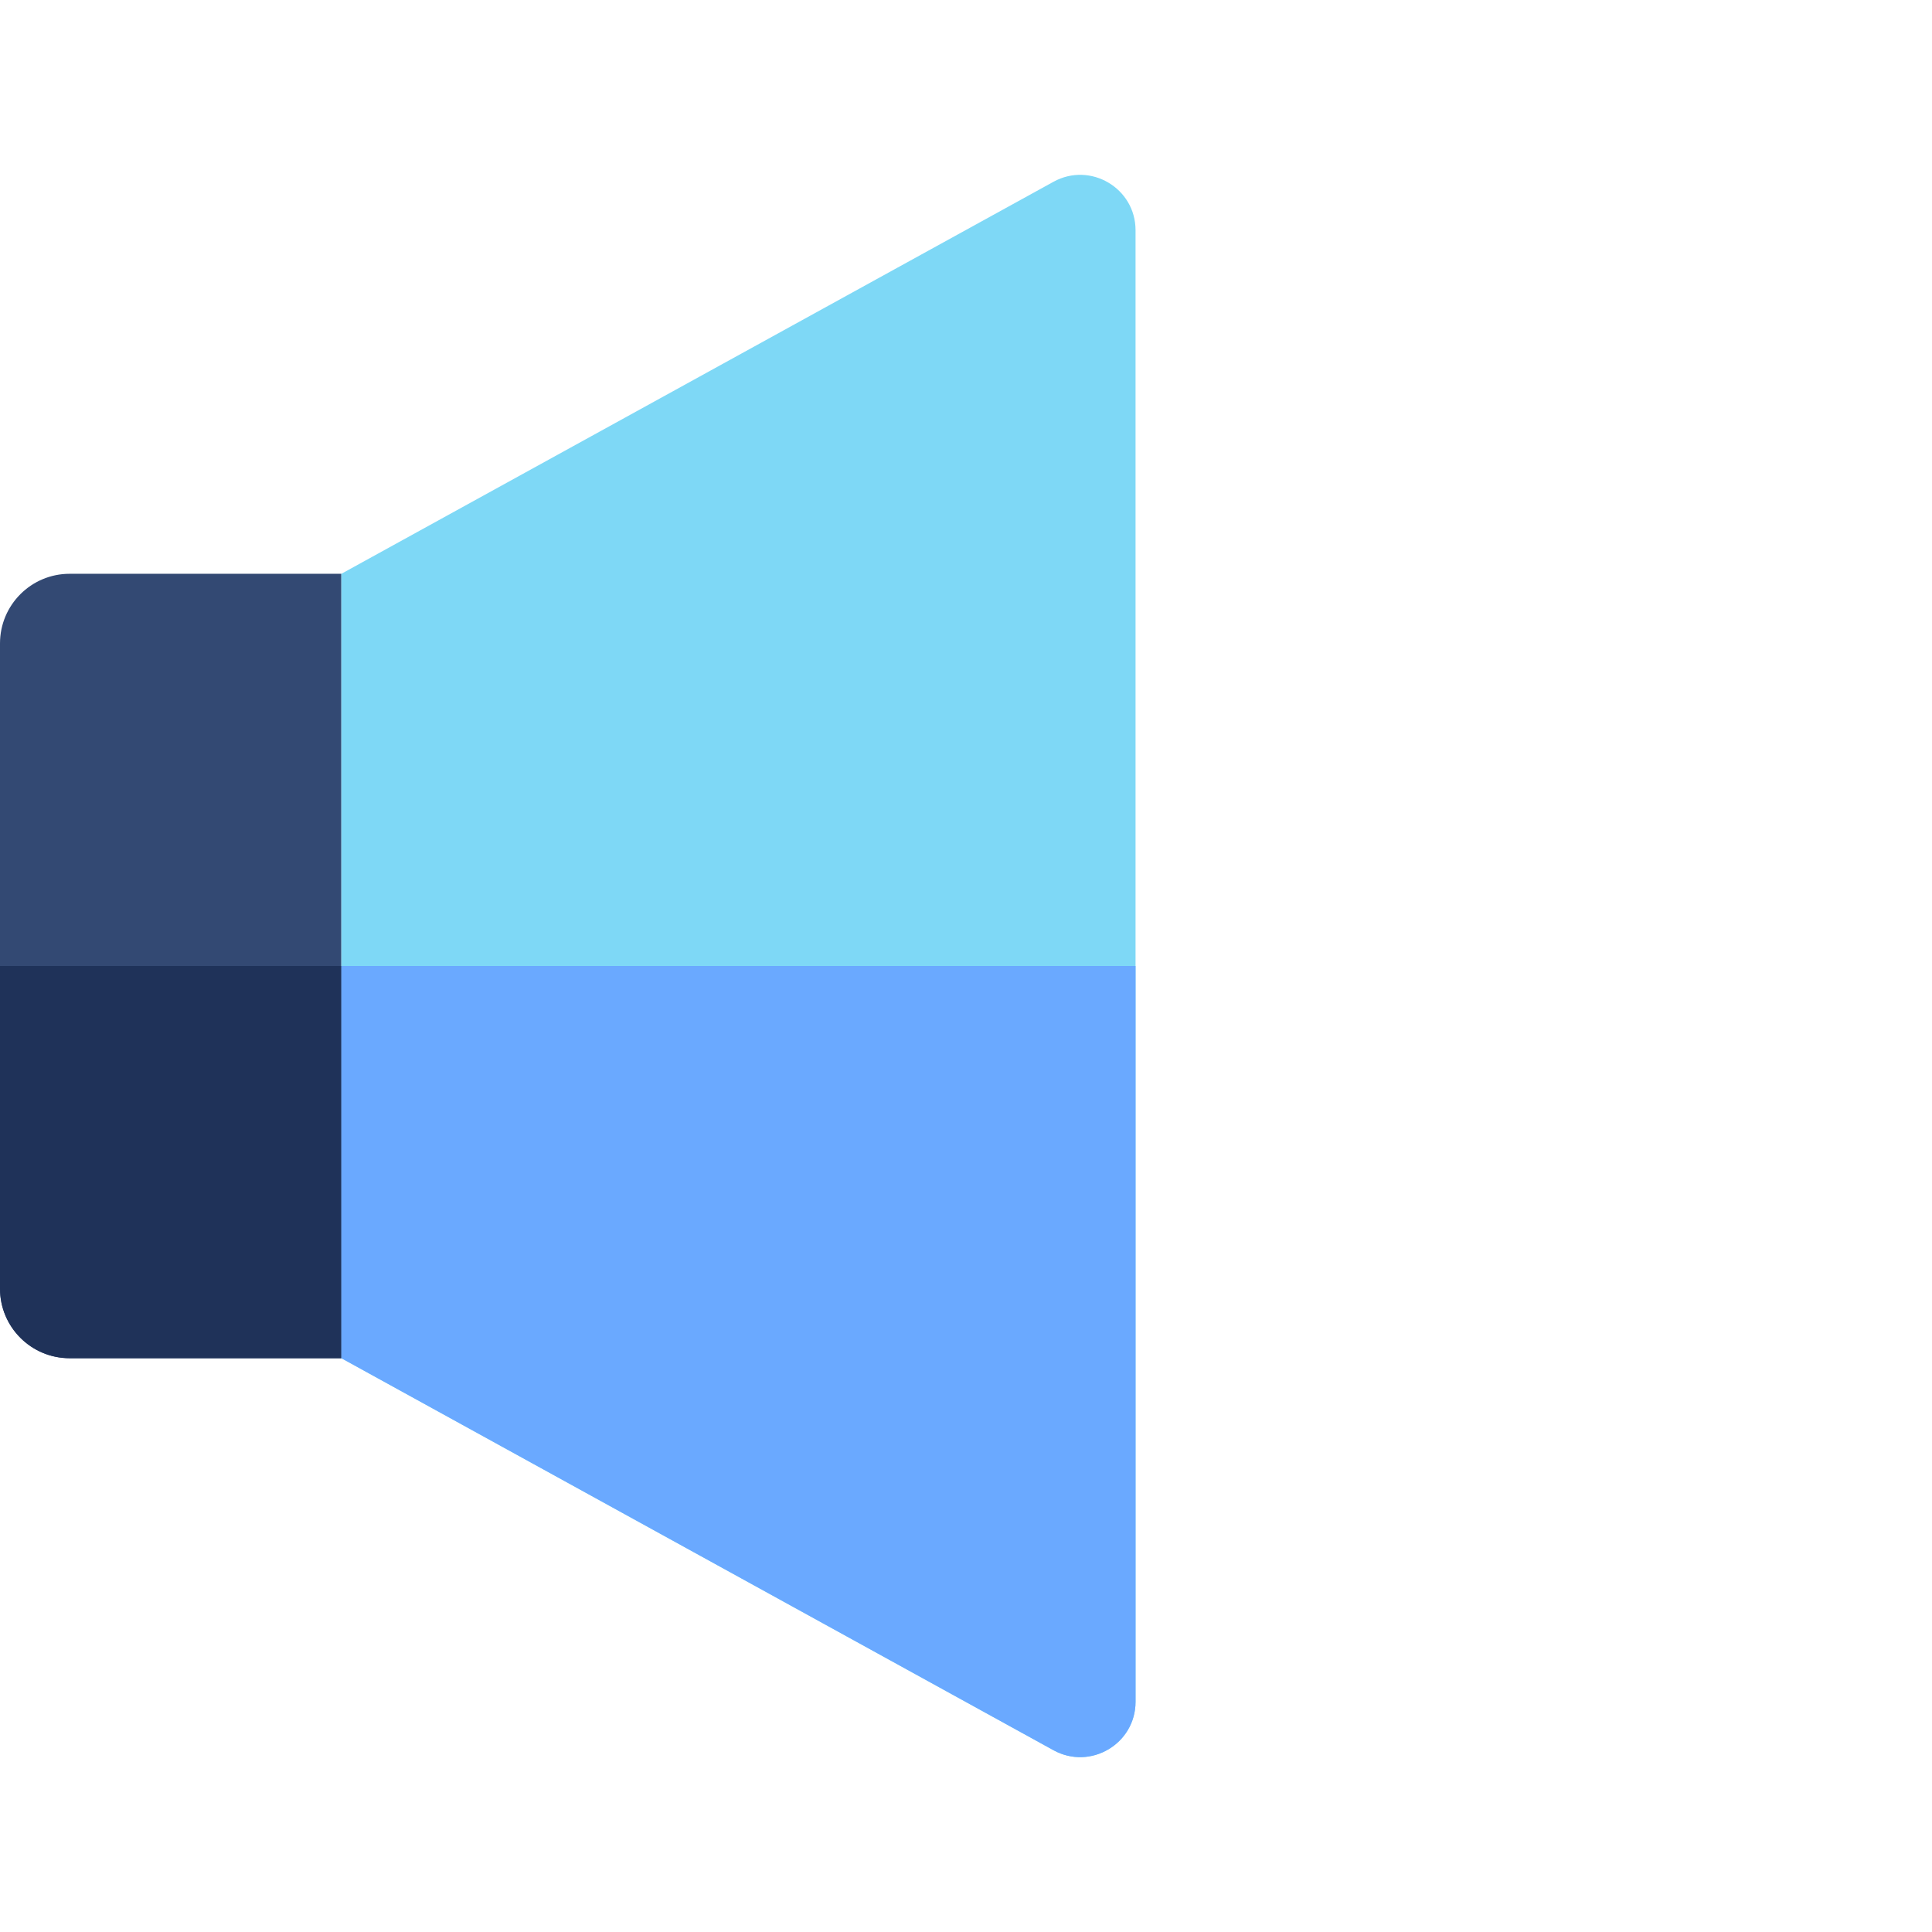 <svg id="Capa_1" enable-background="new 0 0 512 512" height="512" viewBox="0 0 512 512" width="512"
                xmlns="http://www.w3.org/2000/svg">
                    <g>
                        <path
                            d="m90.464 152.06v207.88h-72.012c-10.192 0-18.452-8.26-18.452-18.453v-170.974c0-10.192 8.26-18.452 18.452-18.452h72.012z"
                            fill="#334973" />
                        <path
                            d="m300.931 61.014v389.971c0 11.159-11.969 18.224-21.746 12.842l-188.721-103.887v-207.88l188.721-103.887c9.777-5.382 21.746 1.683 21.746 12.841z"
                            fill="#7ed8f6" />
                        <path d="m90.464 256v103.94h-72.012c-10.192 0-18.452-8.26-18.452-18.453v-85.487z"
                            fill="#1f3259" />
                        <path d="m300.931 256v194.986c0 11.159-11.969 18.224-21.746 12.842l-188.721-103.888v-103.94z"
                            fill="#6aa9ff" />
                    </g>
                    </svg>